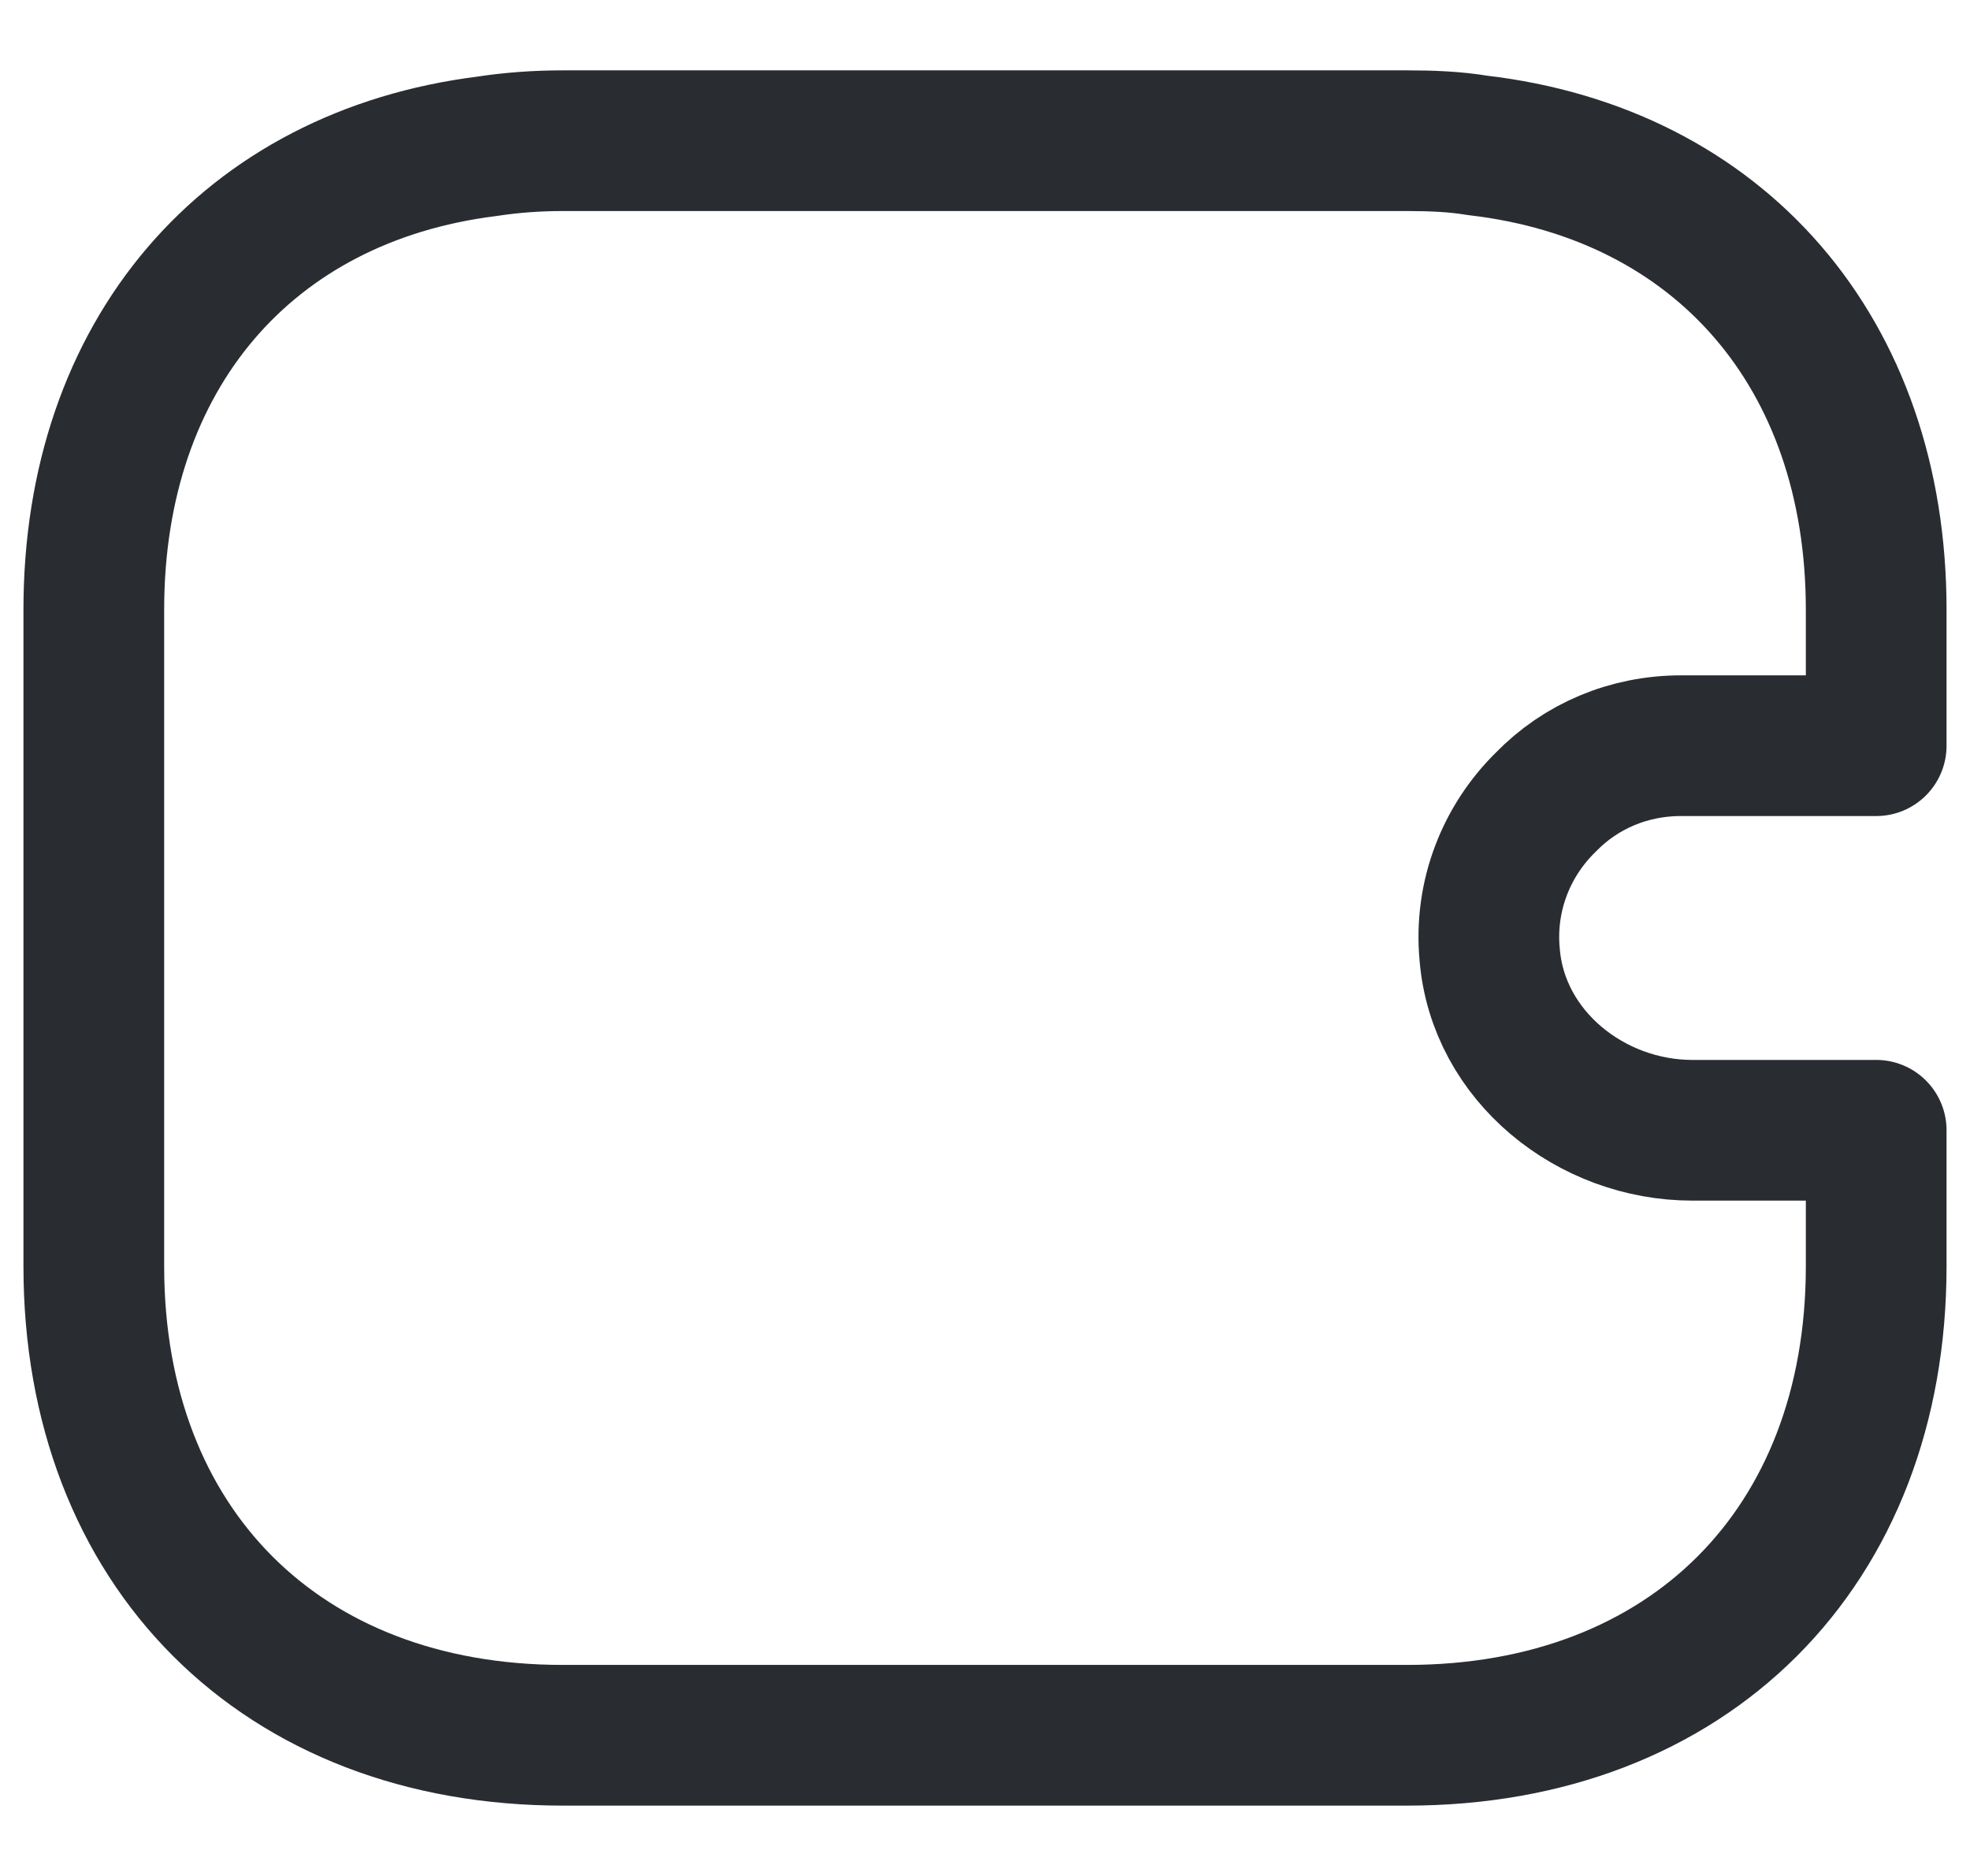 <svg width="21" height="20" viewBox="0 0 21 20" fill="none" xmlns="http://www.w3.org/2000/svg">
<path d="M16.48 8.55C16.06 8.96 15.82 9.55 15.88 10.18C15.97 11.26 16.96 12.05 18.04 12.05H20V13.5C20 16.5 18 18.5 15 18.5H6C3 18.5 1 16.5 1 13.5V6.5C1 3.78 2.64 1.88 5.19 1.56C5.45 1.52 5.72 1.5 6 1.5H15C15.26 1.5 15.51 1.51 15.75 1.55C18.33 1.85 20 3.76 20 6.5V7.95H17.92C17.36 7.95 16.85 8.17 16.48 8.55Z" stroke="#292D32" stroke-width="1.5" stroke-linecap="round" stroke-linejoin="round"/>
</svg>
